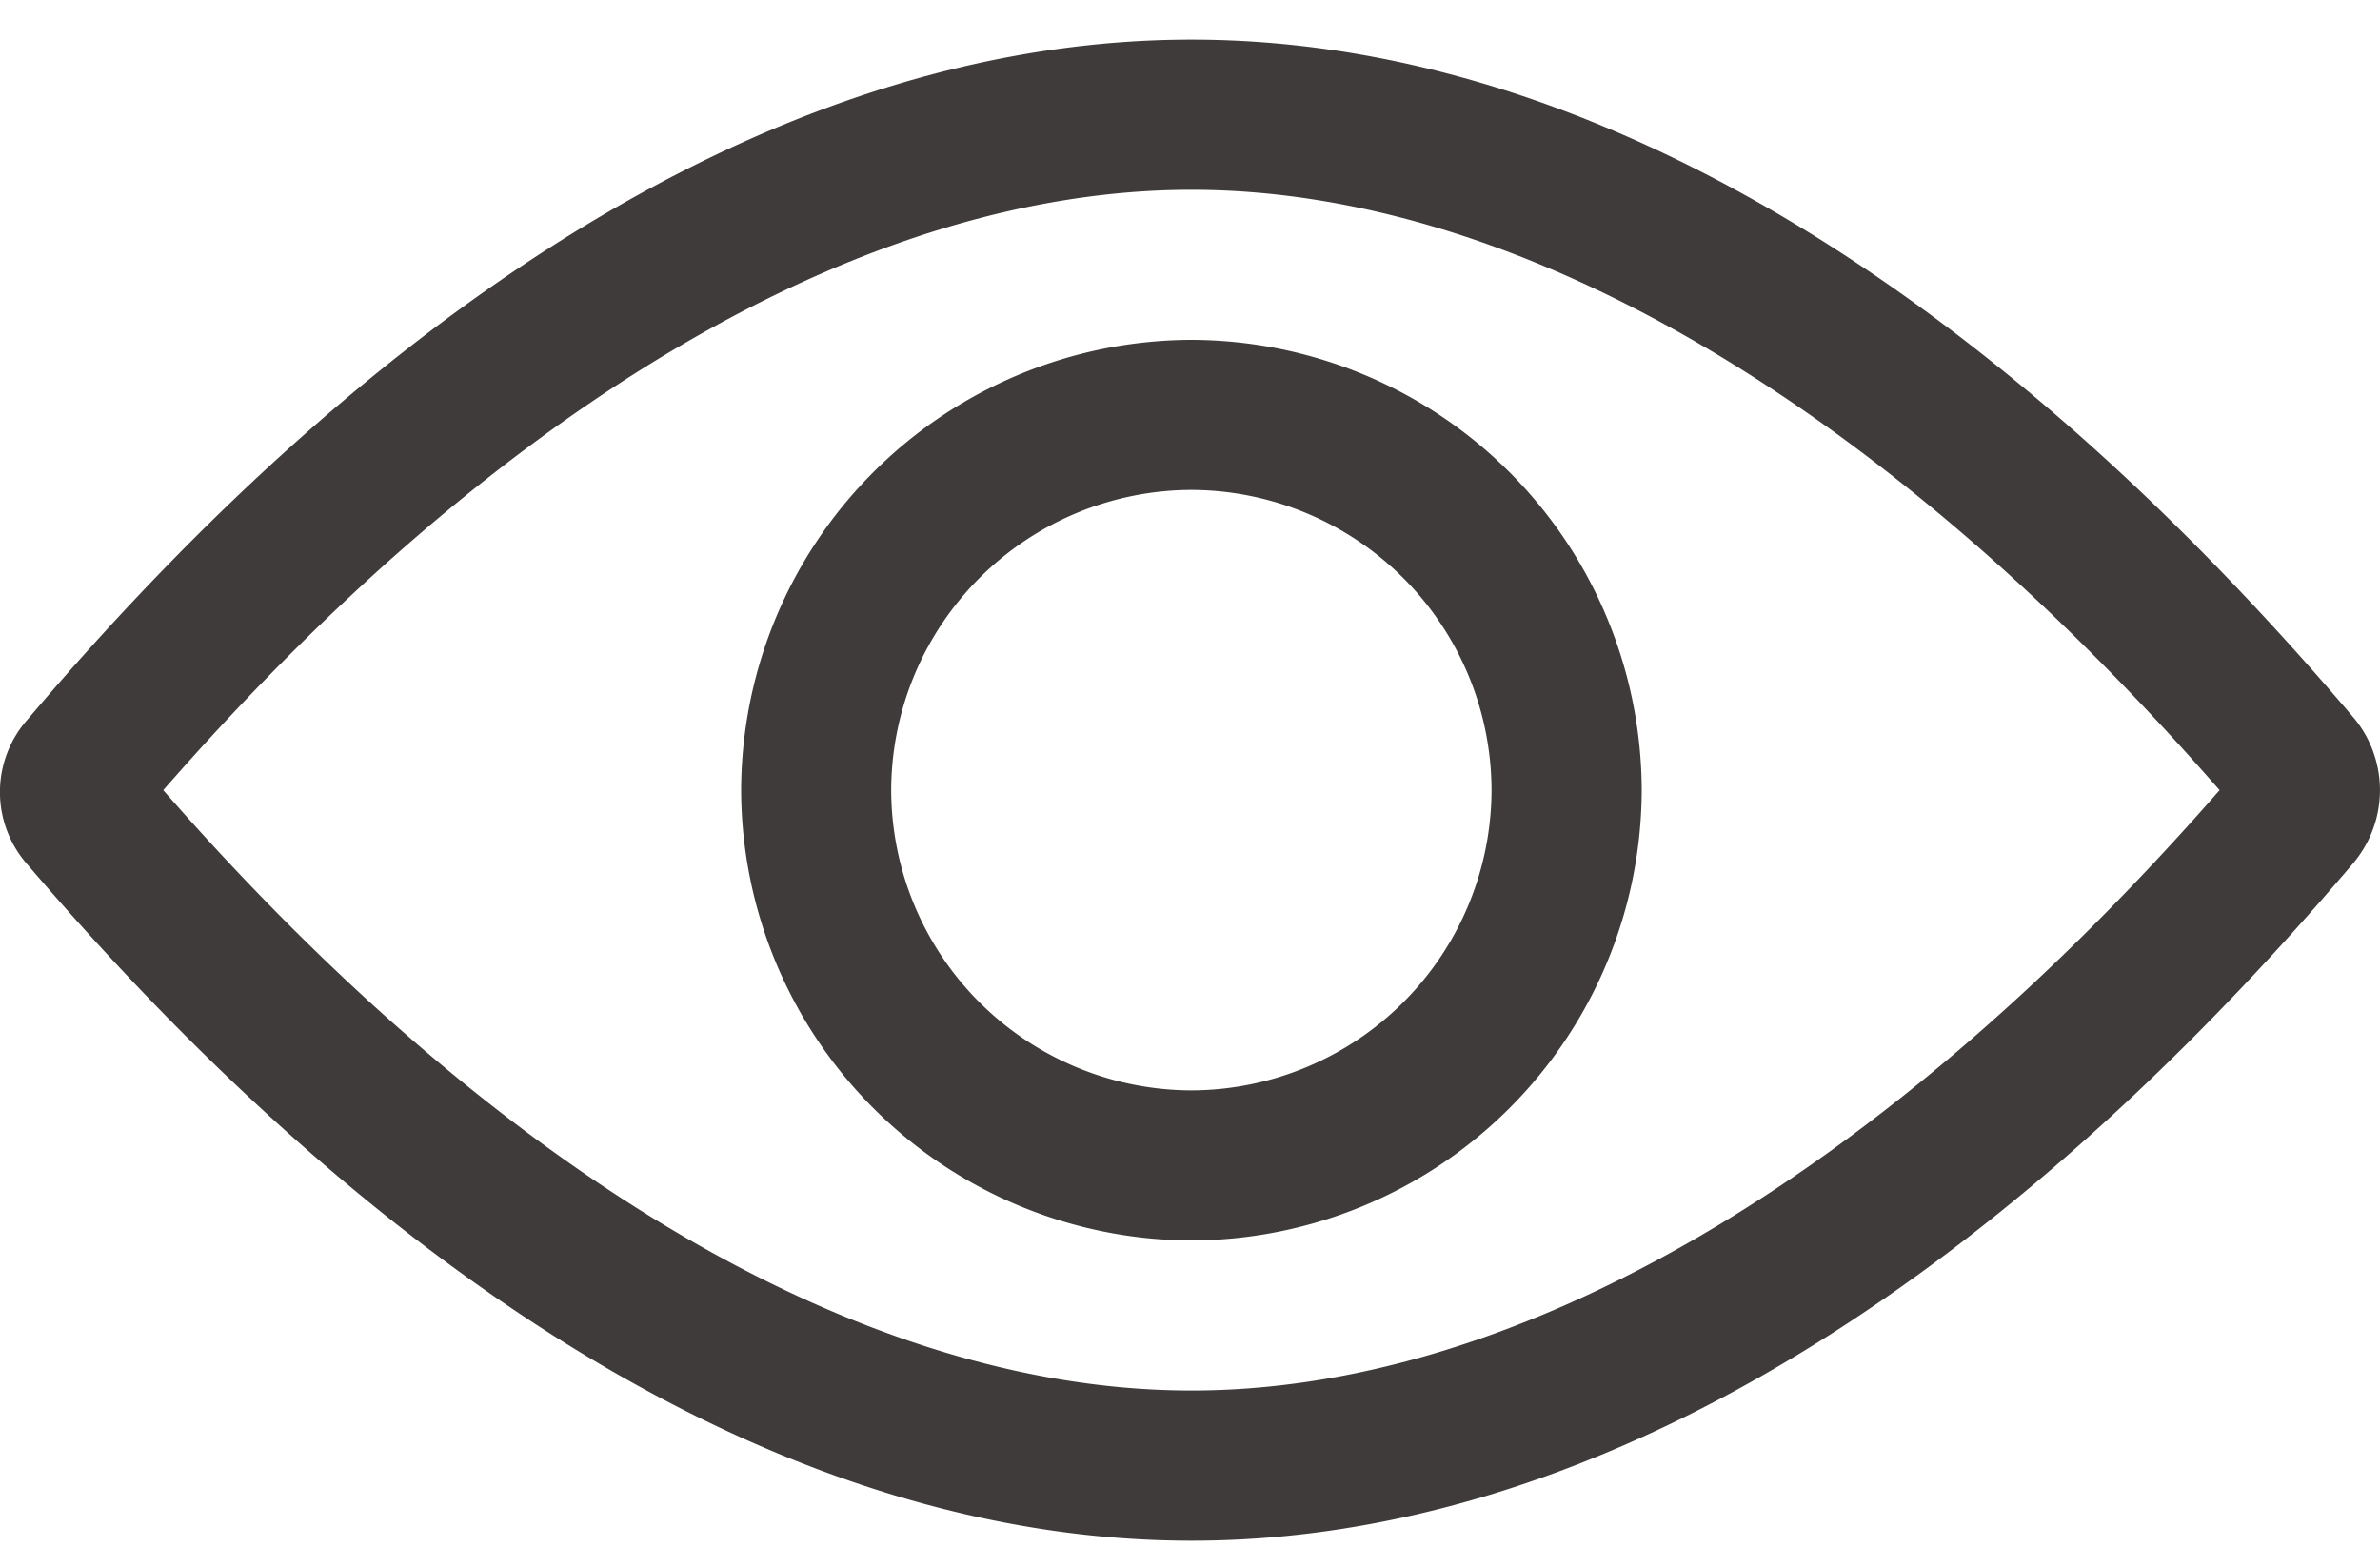 <svg xmlns="http://www.w3.org/2000/svg" width="20" height="13" viewBox="0 0 20 13"><g><g><path fill="#3f3b3b" d="M13.796 6.64a3.795 3.795 0 0 1-3.784 3.784A3.795 3.795 0 0 1 6.228 6.64a3.795 3.795 0 0 1 3.784-3.784 3.795 3.795 0 0 1 3.784 3.784zm-1.262 0a2.53 2.53 0 0 0-2.522-2.523A2.53 2.53 0 0 0 7.489 6.64a2.53 2.53 0 0 0 2.523 2.523 2.53 2.53 0 0 0 2.522-2.523zm7.253.6c-3.185 3.752-6.559 5.707-9.775 5.707-3.217 0-6.59-1.955-9.776-5.676a.918.918 0 0 1 0-1.23C3.421 2.288 6.796.333 10.012.333s6.59 1.955 9.775 5.708a.95.95 0 0 1 0 1.198zm-1.135-.6c-2.838-3.248-5.897-5.045-8.64-5.045-2.744 0-5.802 1.797-8.64 5.045 2.838 3.248 5.896 5.045 8.64 5.045 2.743 0 5.802-1.797 8.64-5.045z"/></g></g></svg>